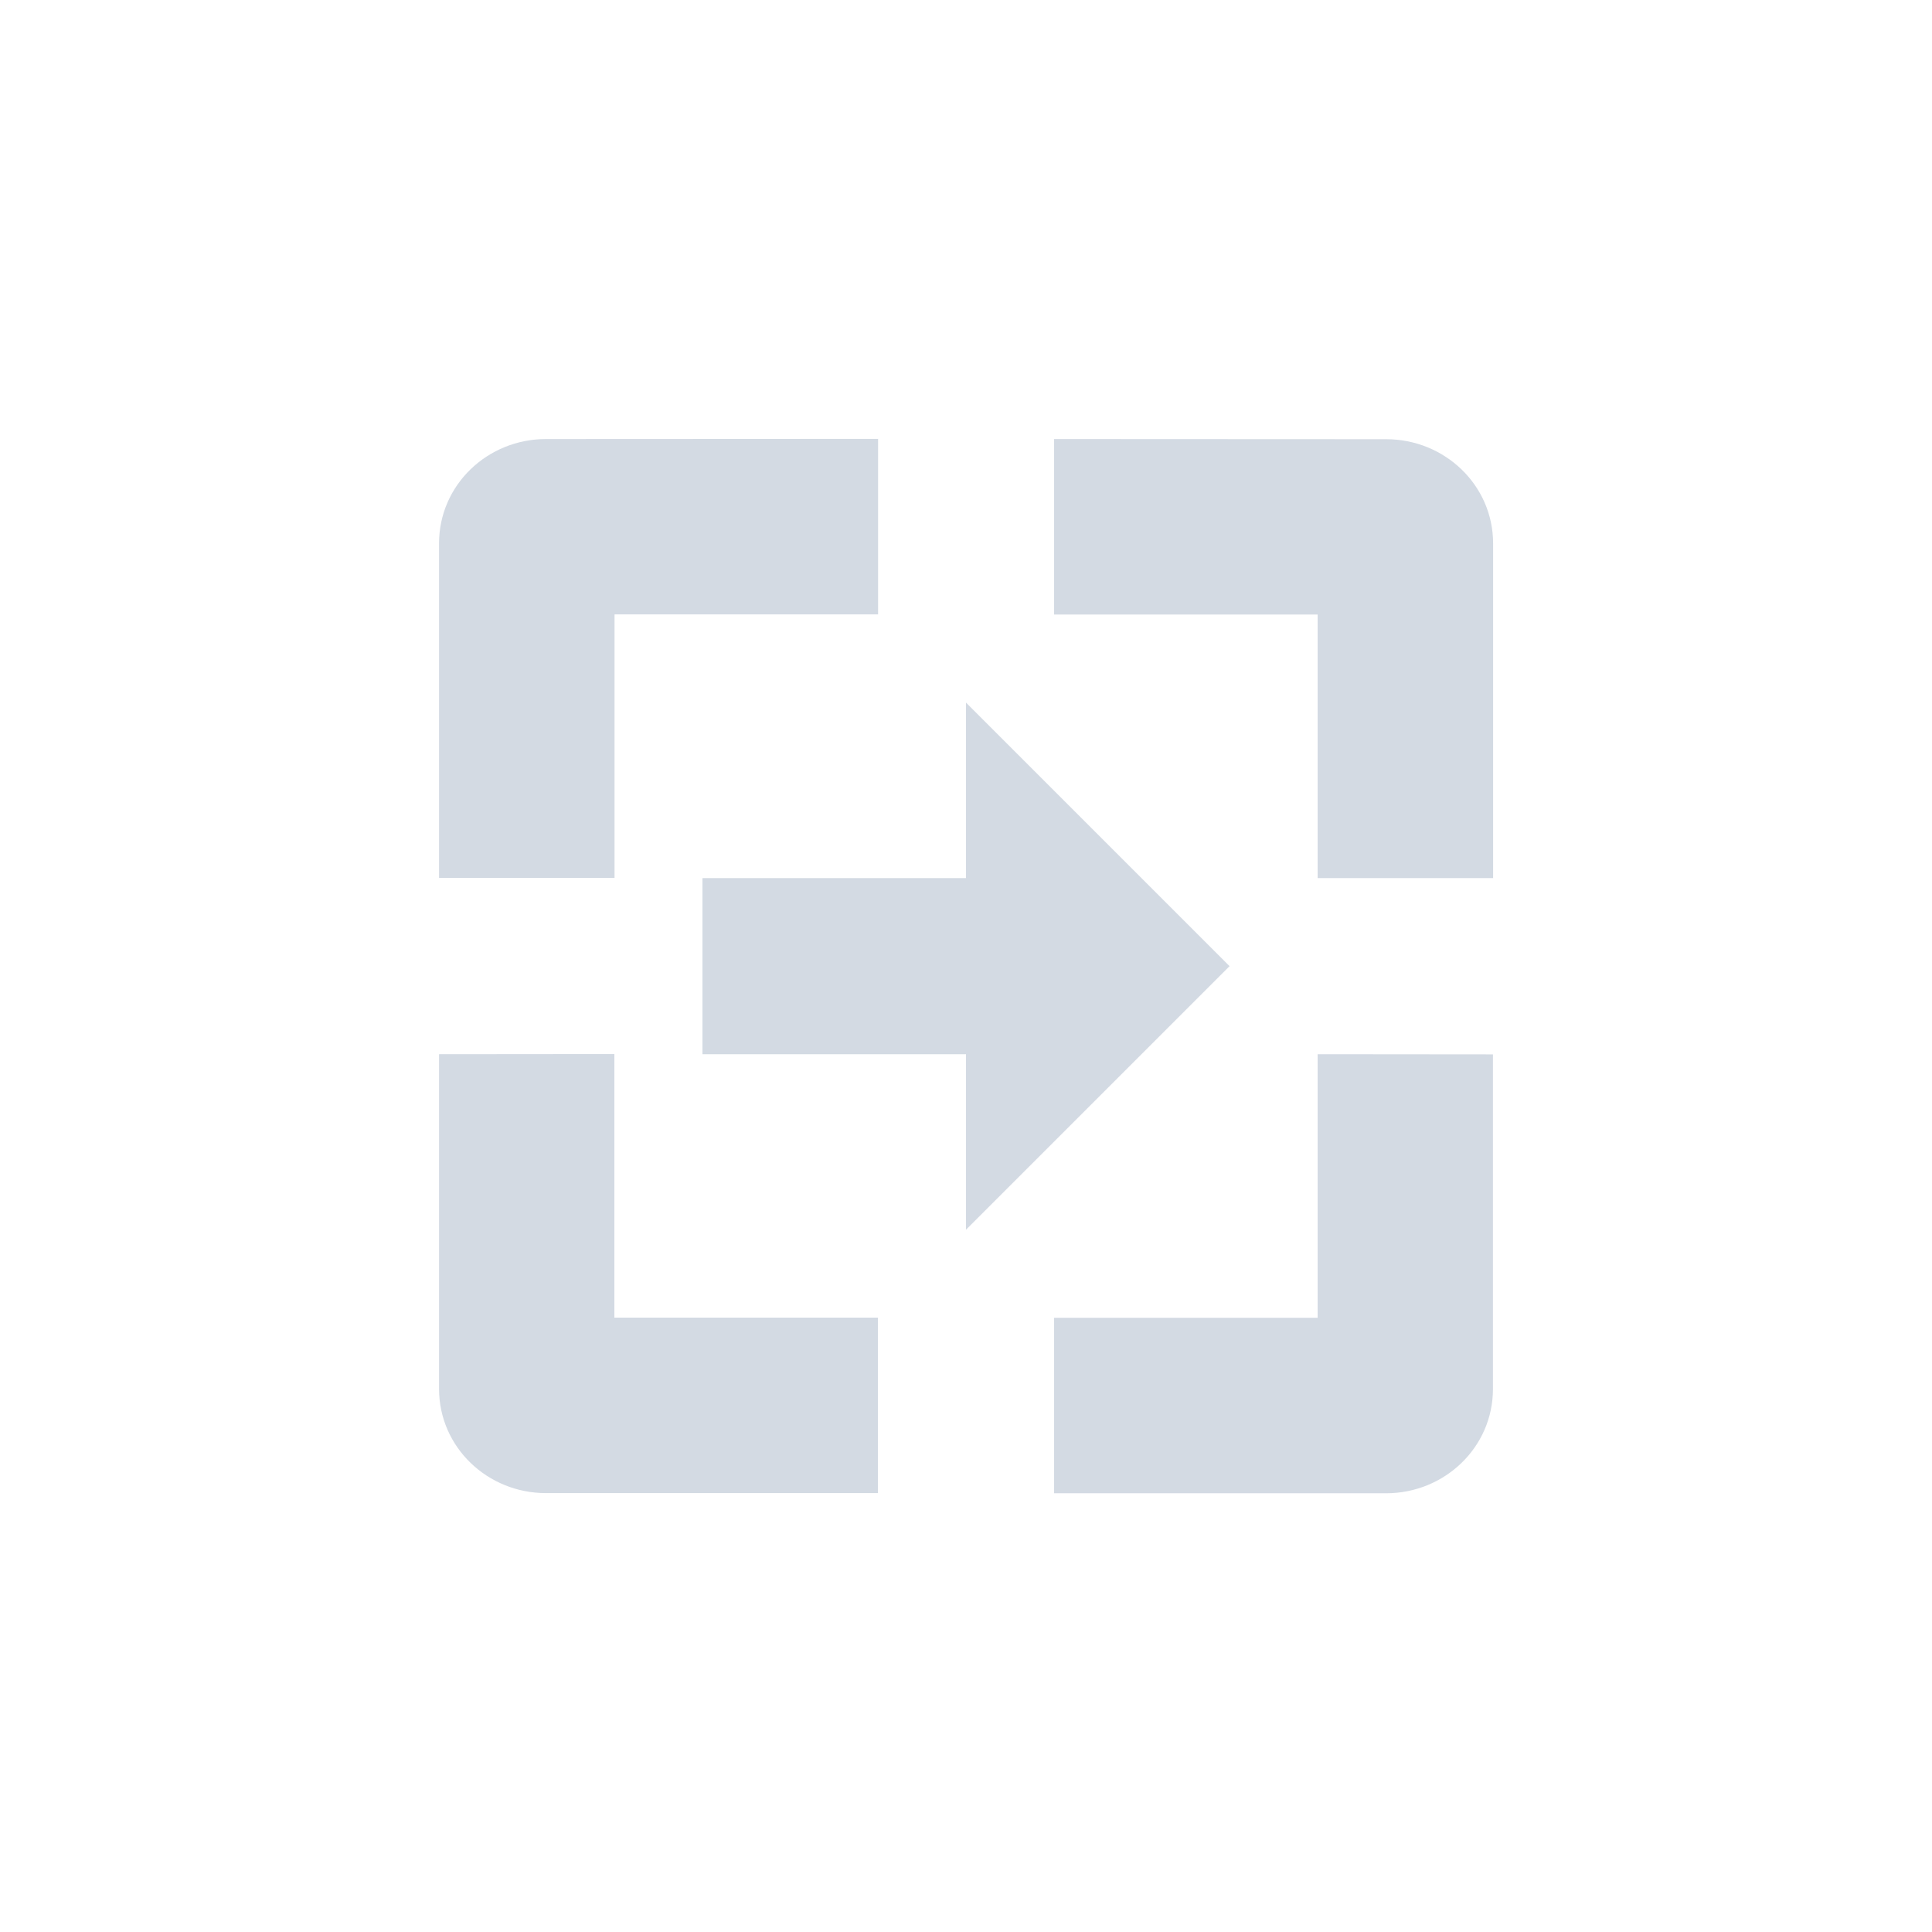 <svg height="12pt" viewBox="0 0 12 12" width="12pt" xmlns="http://www.w3.org/2000/svg"><path d="m3.391 2.727c-.363 0-.664.285-.664.648v2.078h1.09v-1.637h1.637v-1.09zm3.156 0v1.09h1.637v1.637h1.09v-2.078c0-.363-.301-.648-.664-.648zm-.547 1.637v1.09h-1.637v1.094h1.637v1.09l1.637-1.637zm-3.273 2.184v2.078c0 .363.301.648.664.648h2.062v-1.09h-1.637v-1.637zm5.457 0v1.637h-1.637v1.09h2.062c.363 0 .664-.285.664-.648v-2.078zm0 0" fill="#d3dae3"/></svg>